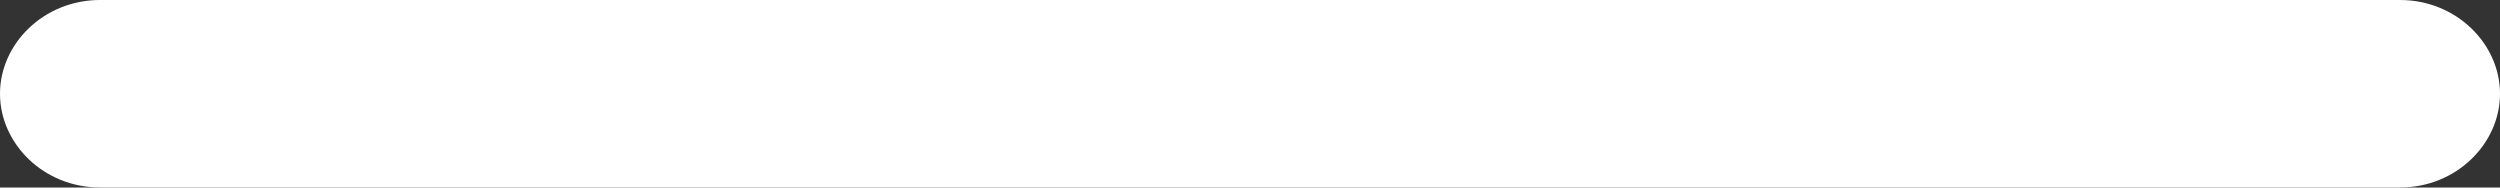 <?xml version="1.0" encoding="utf-8"?>
<!-- Generator: Adobe Illustrator 23.1.0, SVG Export Plug-In . SVG Version: 6.00 Build 0)  -->
<svg version="1.1" id="Ebene_1" xmlns="http://www.w3.org/2000/svg" xmlns:xlink="http://www.w3.org/1999/xlink" x="0px" y="0px"
	 viewBox="0 0 40 3" style="enable-background:new 0 0 40 3;" xml:space="preserve">
<rect x="0" y="0" width="40" height="3" fill="#333333" stroke="none"/>
<style type="text/css">
	.st0{fill:#FFFFFF;}
</style>
<path class="st0" d="M38.4,0H1.6C0.7,0,0,0.7,0,1.5S0.7,3,1.6,3h36.8C39.3,3,40,2.3,40,1.5S39.3,0,38.4,0z"/>
</svg>
